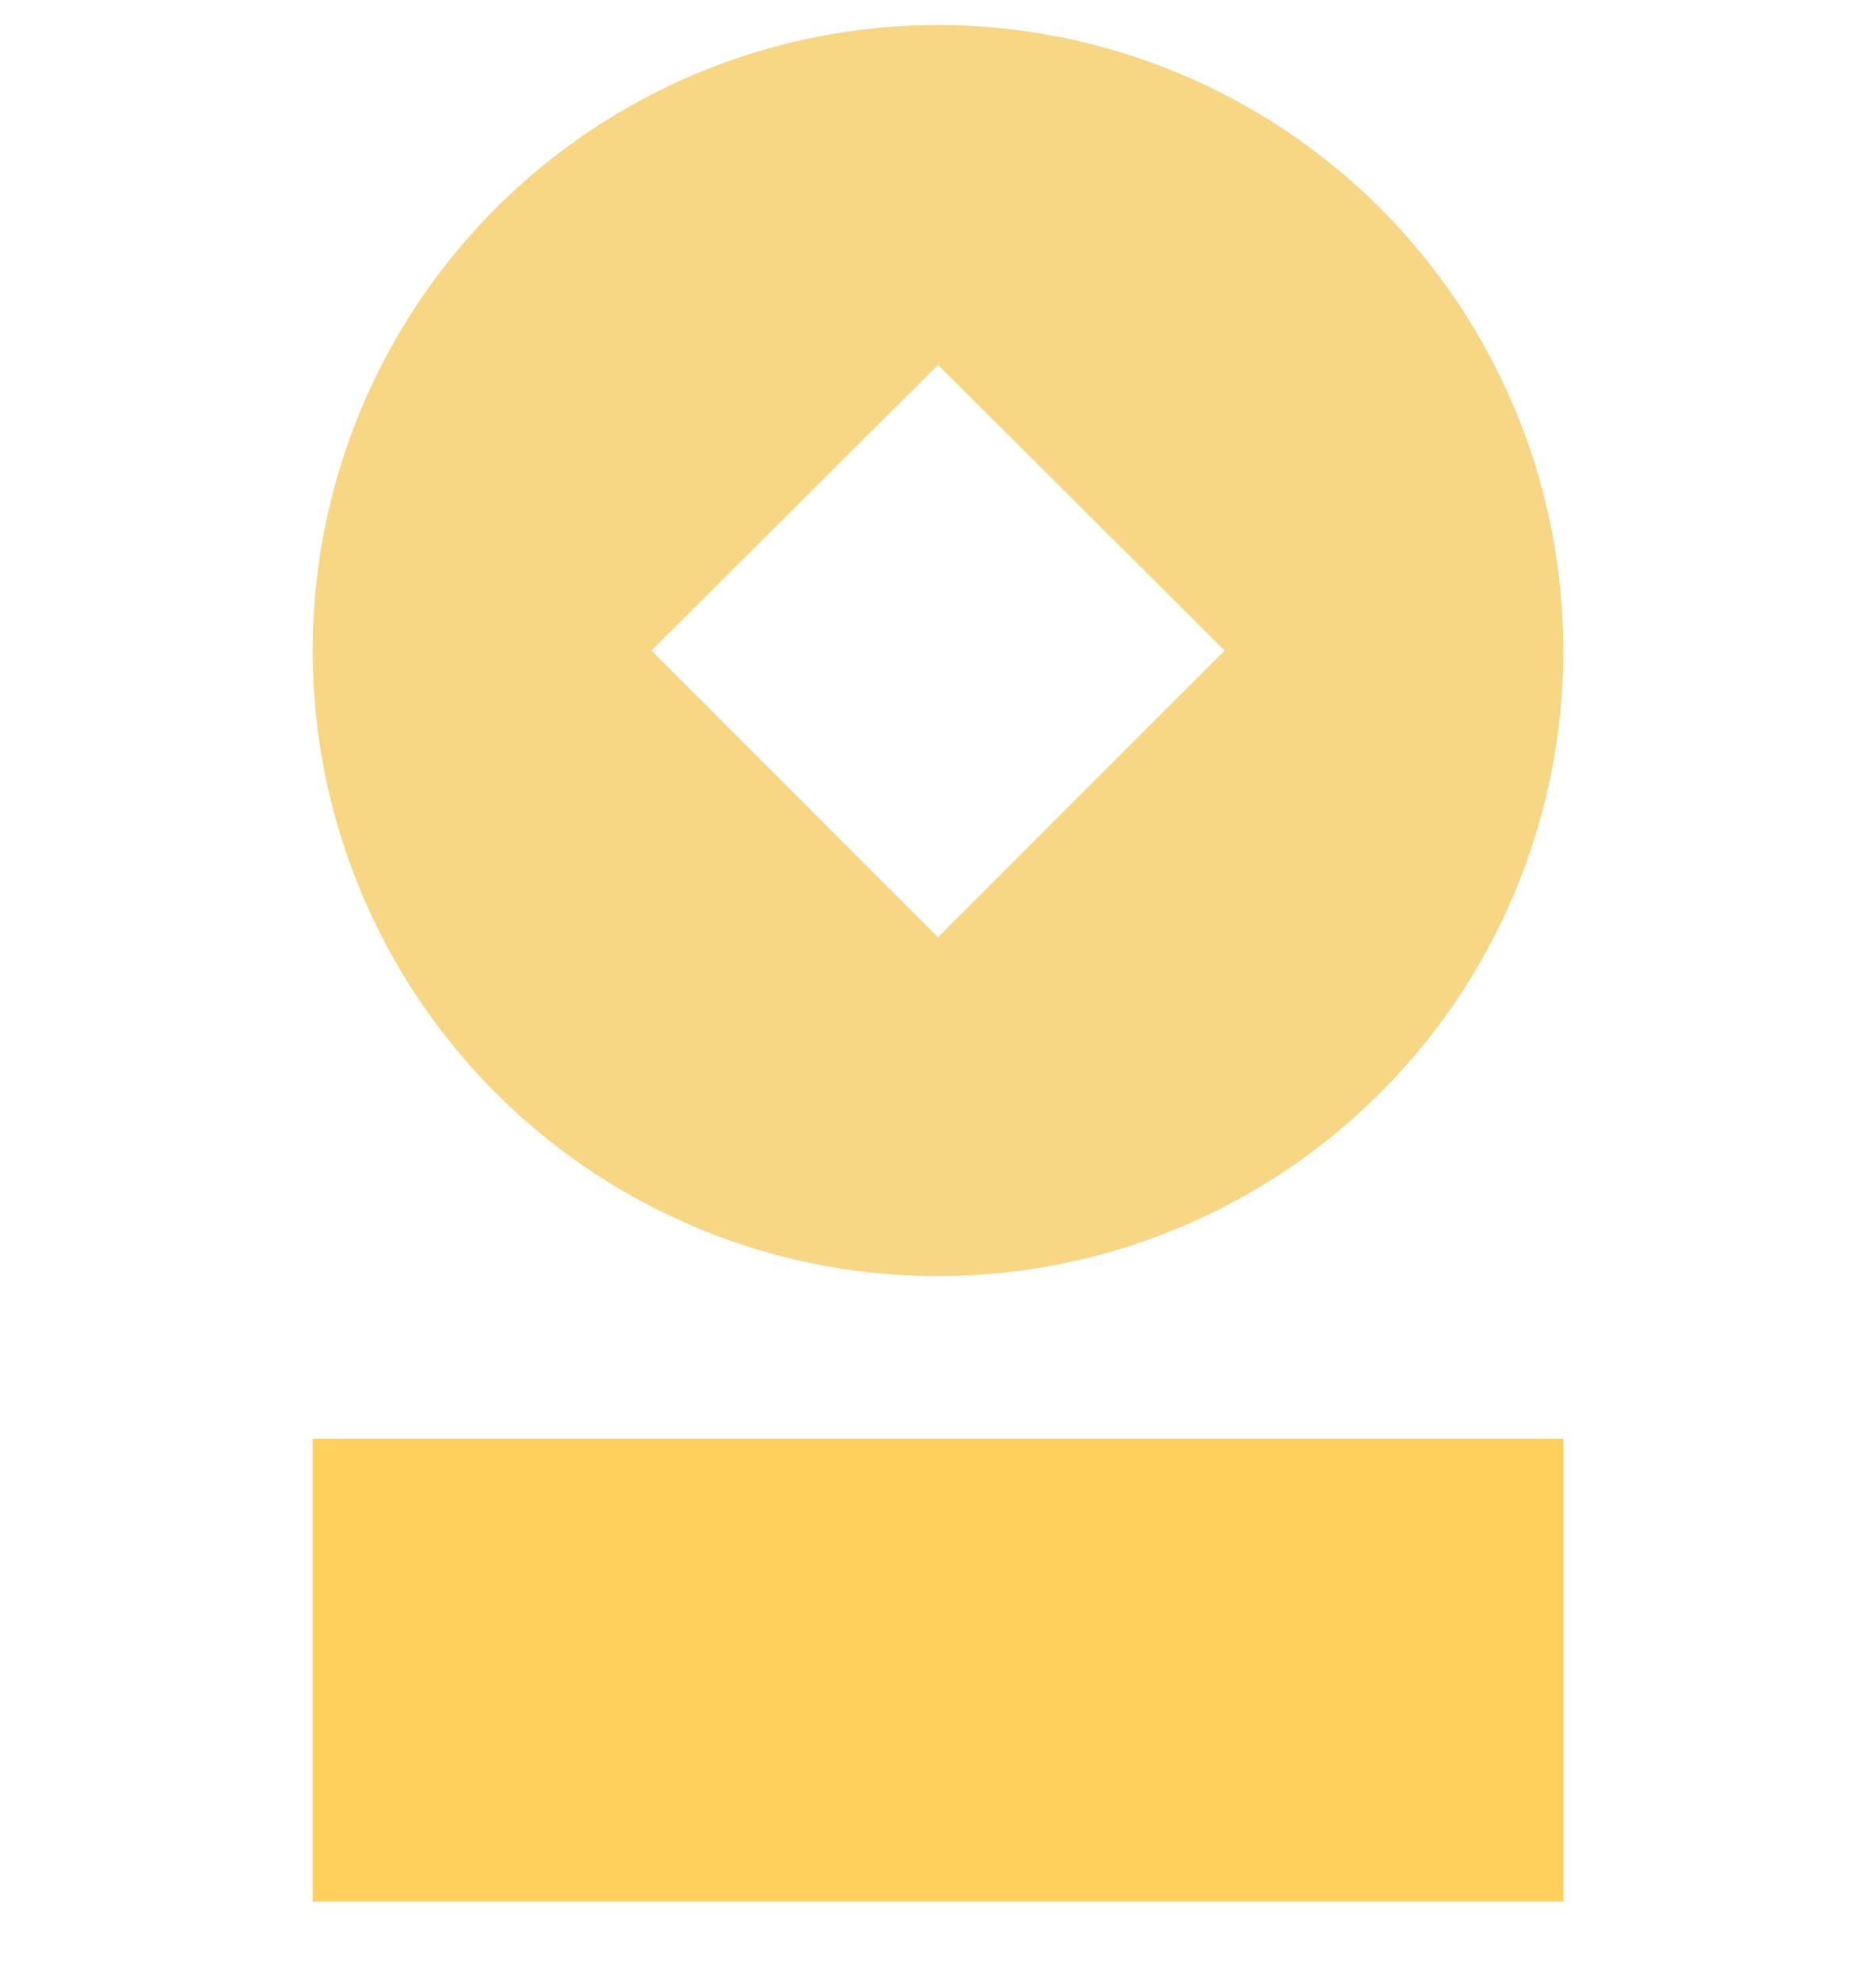 <svg width="18" height="19" viewBox="0 0 18 19" fill="none" xmlns="http://www.w3.org/2000/svg">
<path d="M9 0.24C7.813 0.24 6.653 0.592 5.667 1.251C4.68 1.91 3.911 2.848 3.457 3.944C3.003 5.04 2.884 6.247 3.115 7.411C3.347 8.574 3.918 9.644 4.757 10.483C5.596 11.322 6.666 11.893 7.829 12.125C8.993 12.356 10.2 12.237 11.296 11.783C12.393 11.329 13.329 10.56 13.989 9.573C14.648 8.587 15 7.427 15 6.24C15 4.649 14.368 3.123 13.243 1.997C12.117 0.872 10.591 0.24 9 0.24ZM9 8.99L6.25 6.24L9 3.5L11.75 6.24L9 8.99Z" fill="#F7D684"/>
<path d="M15 18.24V13.8H3V18.24H15Z" fill="#FFD15C"/>
</svg>
